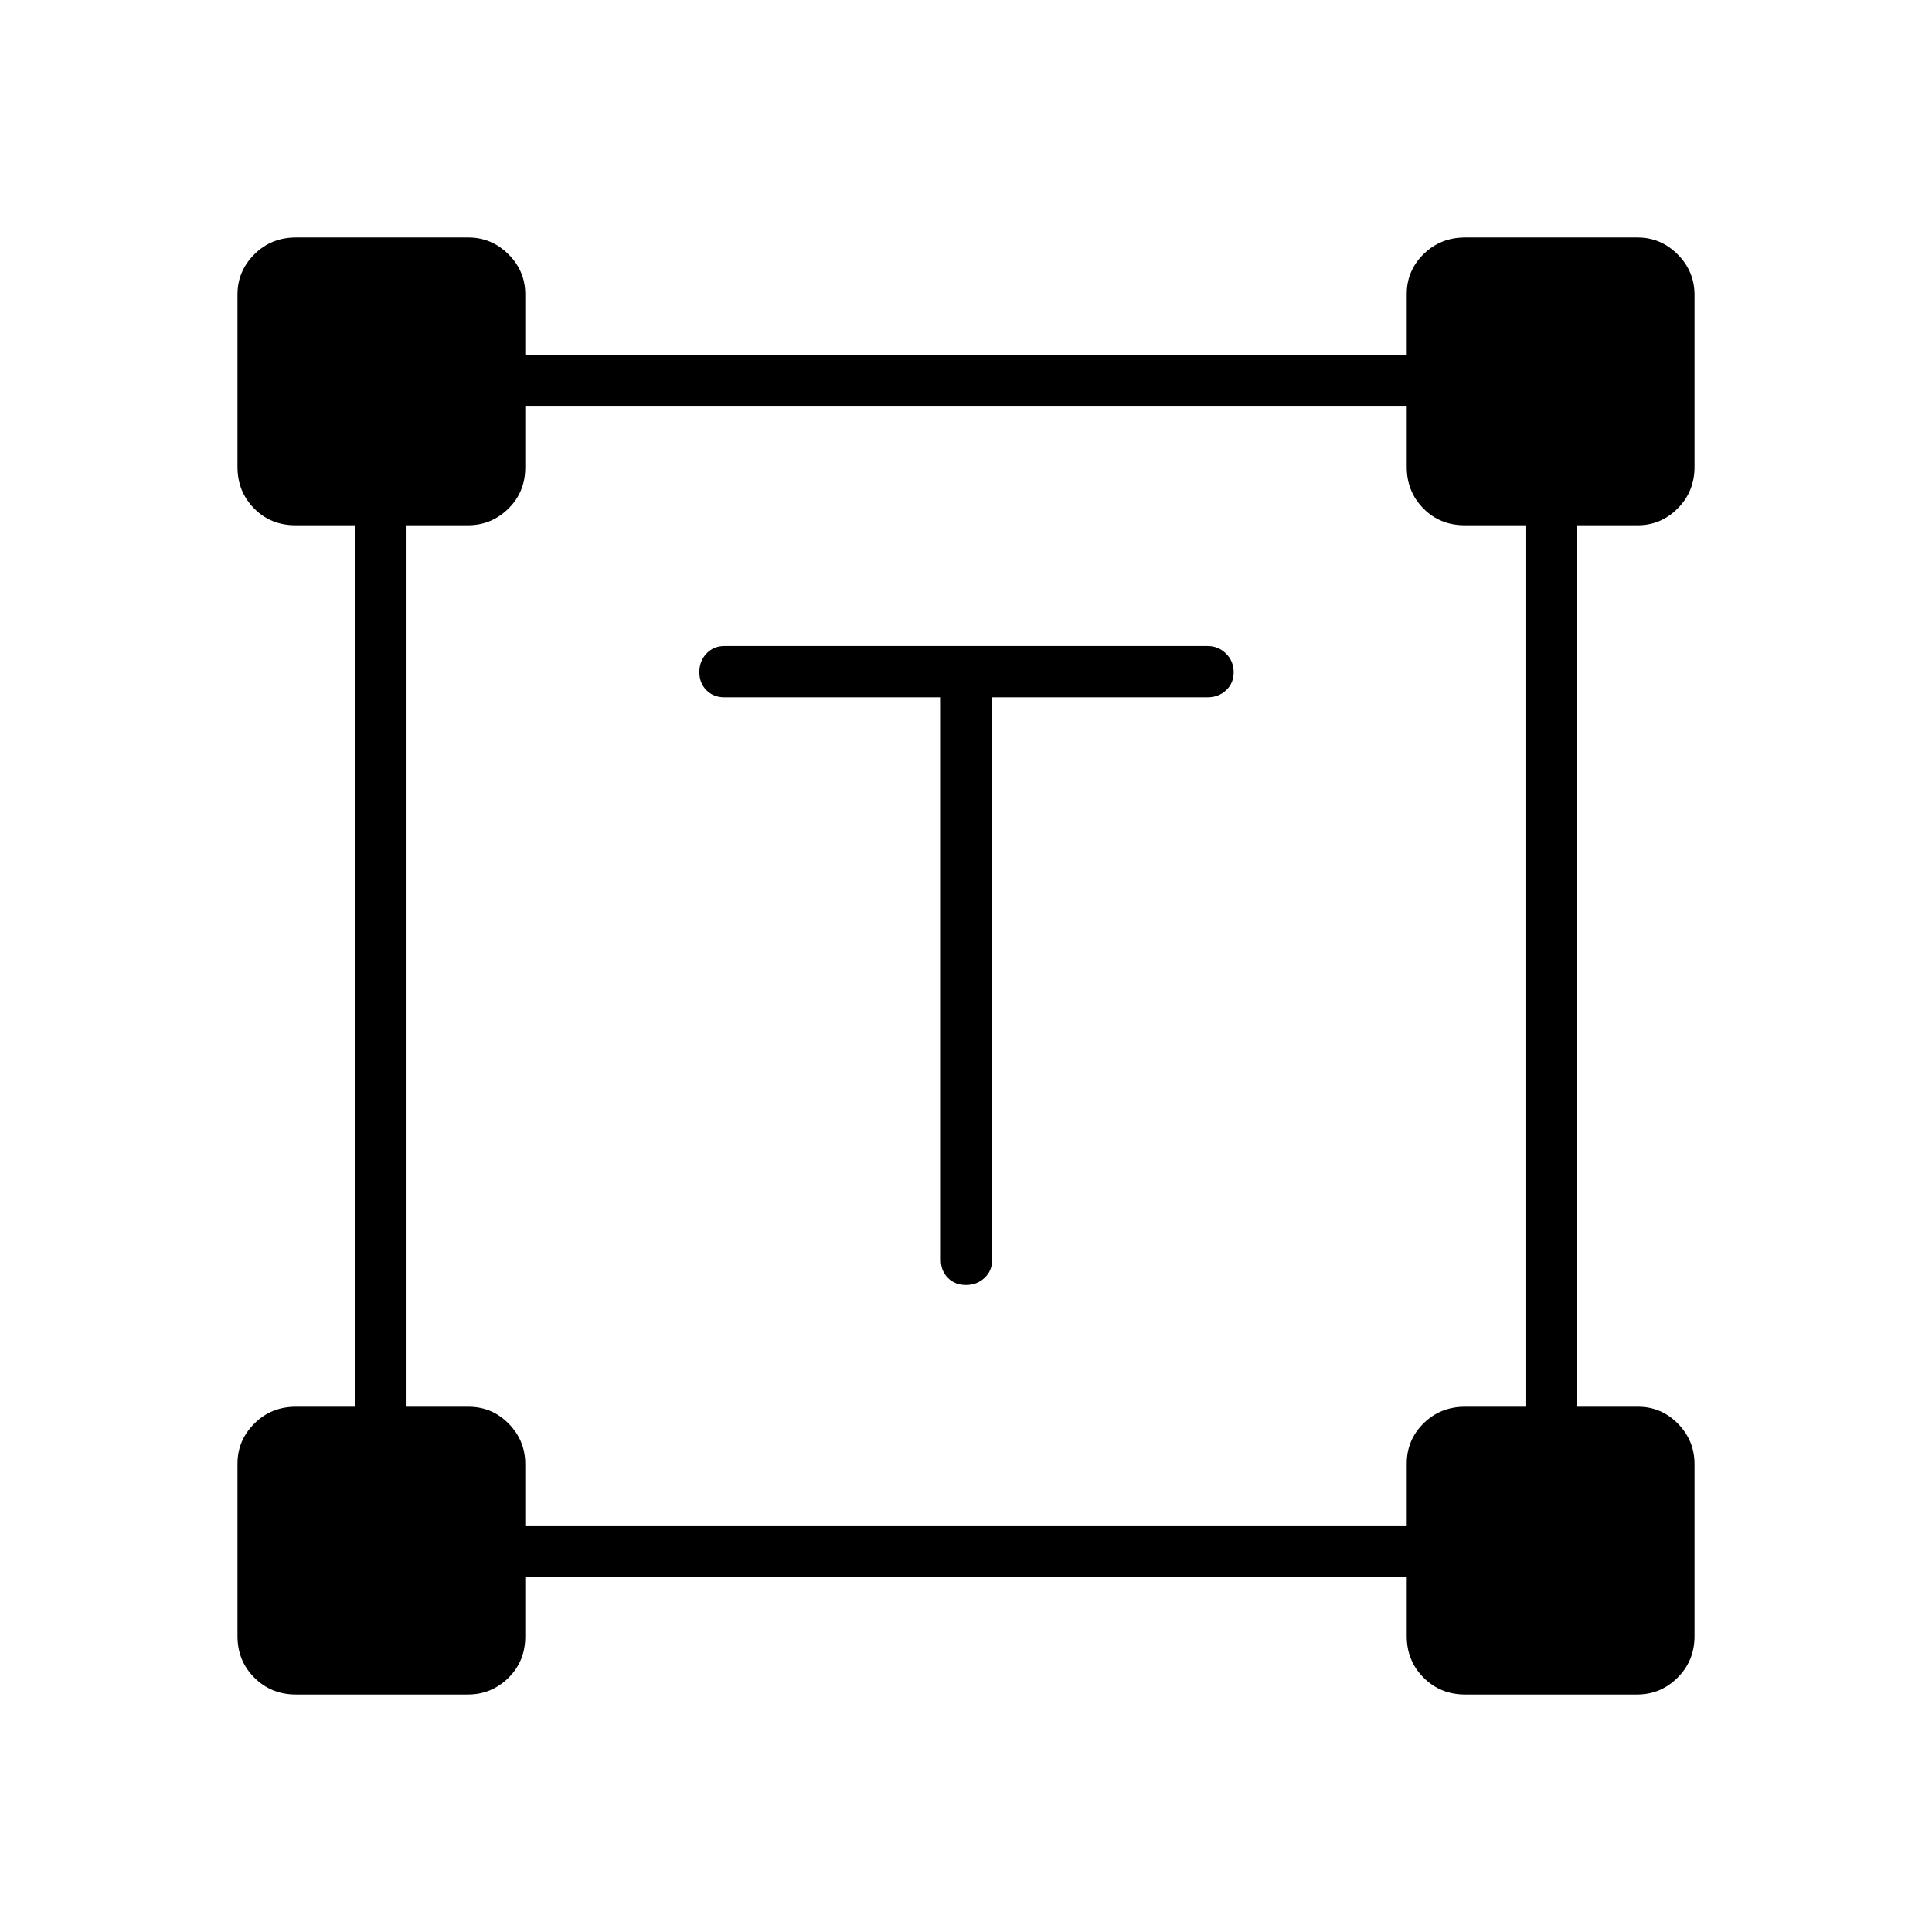 <svg xmlns="http://www.w3.org/2000/svg" height="24" viewBox="0 -960 960 960" width="24"><path d="M467.5-613.5H360q-5.45 0-8.98-3.54-3.52-3.53-3.52-9 0-5.46 3.52-9.21Q354.55-639 360-639h240q5.45 0 9.22 3.79 3.78 3.78 3.78 9.25 0 5.46-3.78 8.96-3.77 3.5-9.22 3.5H493V-334q0 5.45-3.79 8.98-3.78 3.52-9.25 3.52-5.46 0-8.96-3.52-3.5-3.53-3.5-8.98v-279.5ZM118-147v-85.71q0-11.54 8.38-19.92Q134.75-261 147-261h29.5v-438h-29.68q-12.32 0-20.57-8.38Q118-715.75 118-728v-85.71q0-11.54 8.38-19.92Q134.75-842 147-842h85.71q11.54 0 19.92 8.34 8.37 8.34 8.37 19.91v30.25h438v-30.38q0-11.62 8.38-19.87Q715.75-842 728-842h85.71q11.54 0 19.92 8.41 8.37 8.42 8.37 20.09v85.5q0 12.25-8.34 20.62-8.34 8.38-19.91 8.38H783.5v438h30.38q11.62 0 19.87 8.41 8.25 8.41 8.25 20.09v85.5q0 12.25-8.41 20.62-8.42 8.38-20.09 8.38H728q-12.25 0-20.62-8.38Q699-134.75 699-147v-29.5H261v29.68q0 12.32-8.41 20.57T232.5-118H147q-12.25 0-20.62-8.38Q118-134.75 118-147Zm143-55h438v-30.68q0-11.82 8.38-20.07Q715.75-261 728-261h30v-438h-30.18q-12.32 0-20.57-8.38Q699-715.75 699-728v-30H261v30.18q0 12.32-8.41 20.57T232.5-699H202v438h30.68q11.82 0 20.07 8.41T261-232.5v30.5Z"/></svg>